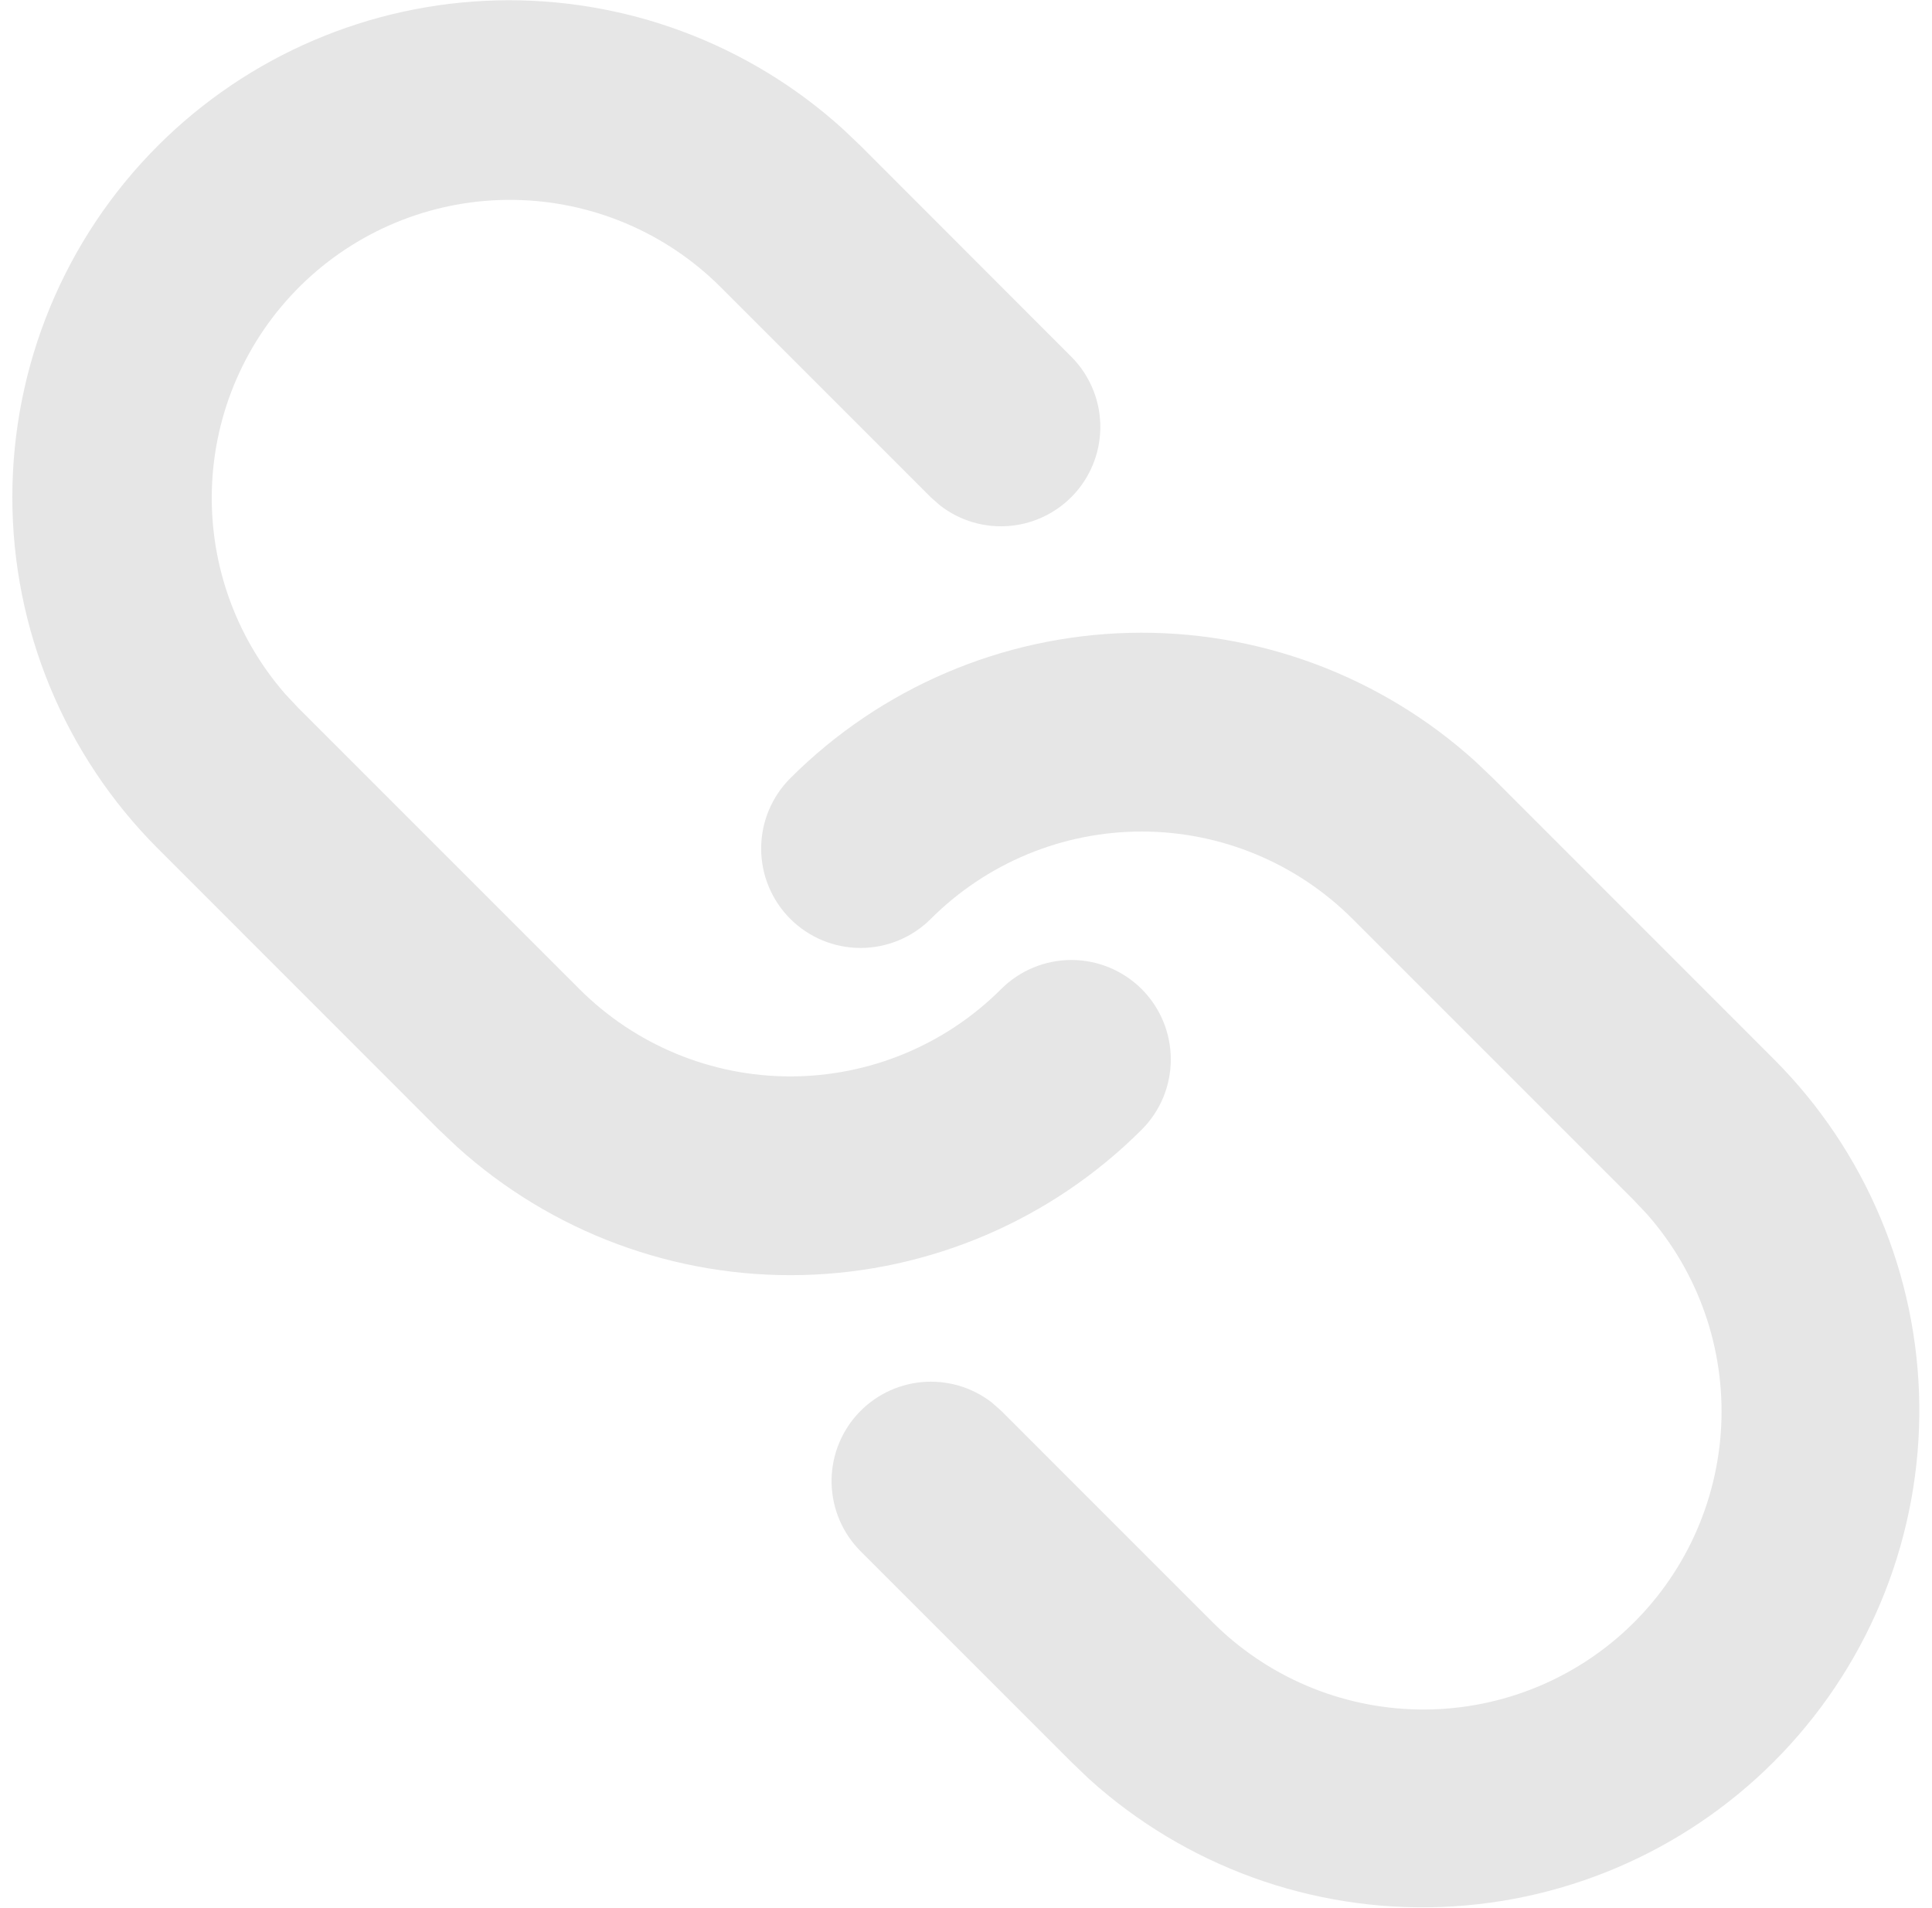 <svg width="81" height="80" viewBox="0 0 81 80" fill="none" xmlns="http://www.w3.org/2000/svg">
<path d="M33.133 32.629C36.913 28.849 42.001 26.667 47.344 26.534C52.688 26.401 57.878 28.326 61.842 31.912L62.596 32.629L74.379 44.416C78.217 48.261 80.401 53.452 80.467 58.884C80.532 64.316 78.473 69.558 74.729 73.494C70.985 77.429 65.852 79.747 60.424 79.953C54.996 80.159 49.702 78.236 45.671 74.596L44.921 73.879L36.079 65.037C35.332 64.287 34.898 63.281 34.866 62.223C34.833 61.165 35.205 60.134 35.905 59.34C36.605 58.546 37.581 58.048 38.635 57.948C39.689 57.848 40.742 58.152 41.579 58.8L41.971 59.145L50.812 67.987C53.105 70.293 56.204 71.614 59.455 71.672C62.705 71.73 65.85 70.519 68.222 68.297C70.595 66.075 72.008 63.015 72.163 59.768C72.317 56.521 71.201 53.341 69.05 50.904L68.487 50.308L56.704 38.525C55.543 37.364 54.165 36.443 52.649 35.815C51.132 35.186 49.506 34.863 47.865 34.863C46.223 34.863 44.597 35.186 43.081 35.815C41.564 36.443 40.186 37.364 39.025 38.525C38.243 39.306 37.183 39.745 36.078 39.744C34.972 39.744 33.913 39.304 33.131 38.523C32.35 37.741 31.911 36.681 31.912 35.575C31.912 34.47 32.352 33.41 33.133 32.629ZM6.617 6.112C10.396 2.333 15.484 0.151 20.828 0.017C26.171 -0.116 31.361 1.809 35.325 5.396L36.079 6.112L44.917 14.958C45.664 15.708 46.098 16.714 46.13 17.772C46.162 18.83 45.791 19.861 45.091 20.655C44.391 21.449 43.414 21.947 42.361 22.047C41.307 22.148 40.254 21.843 39.417 21.195L39.025 20.85L30.188 12.012C27.892 9.731 24.8 8.43 21.564 8.381C18.328 8.333 15.2 9.542 12.836 11.753C10.473 13.964 9.06 17.006 8.894 20.238C8.728 23.47 9.822 26.641 11.946 29.083L12.508 29.683L24.296 41.471C26.64 43.814 29.819 45.13 33.133 45.13C36.448 45.13 39.627 43.814 41.971 41.471C42.358 41.083 42.817 40.776 43.323 40.567C43.828 40.357 44.37 40.249 44.917 40.249C45.465 40.249 46.007 40.356 46.512 40.566C47.018 40.775 47.477 41.082 47.865 41.468C48.252 41.855 48.559 42.315 48.769 42.82C48.978 43.326 49.086 43.868 49.086 44.415C49.087 44.962 48.979 45.504 48.77 46.01C48.56 46.516 48.254 46.975 47.867 47.362C44.087 51.142 38.999 53.324 33.656 53.457C28.312 53.59 23.122 51.665 19.158 48.079L18.4 47.362L6.617 35.575C2.711 31.668 0.517 26.37 0.517 20.846C0.517 15.321 2.711 10.019 6.617 6.112Z" fill="#E6E6E6"/>
</svg>
